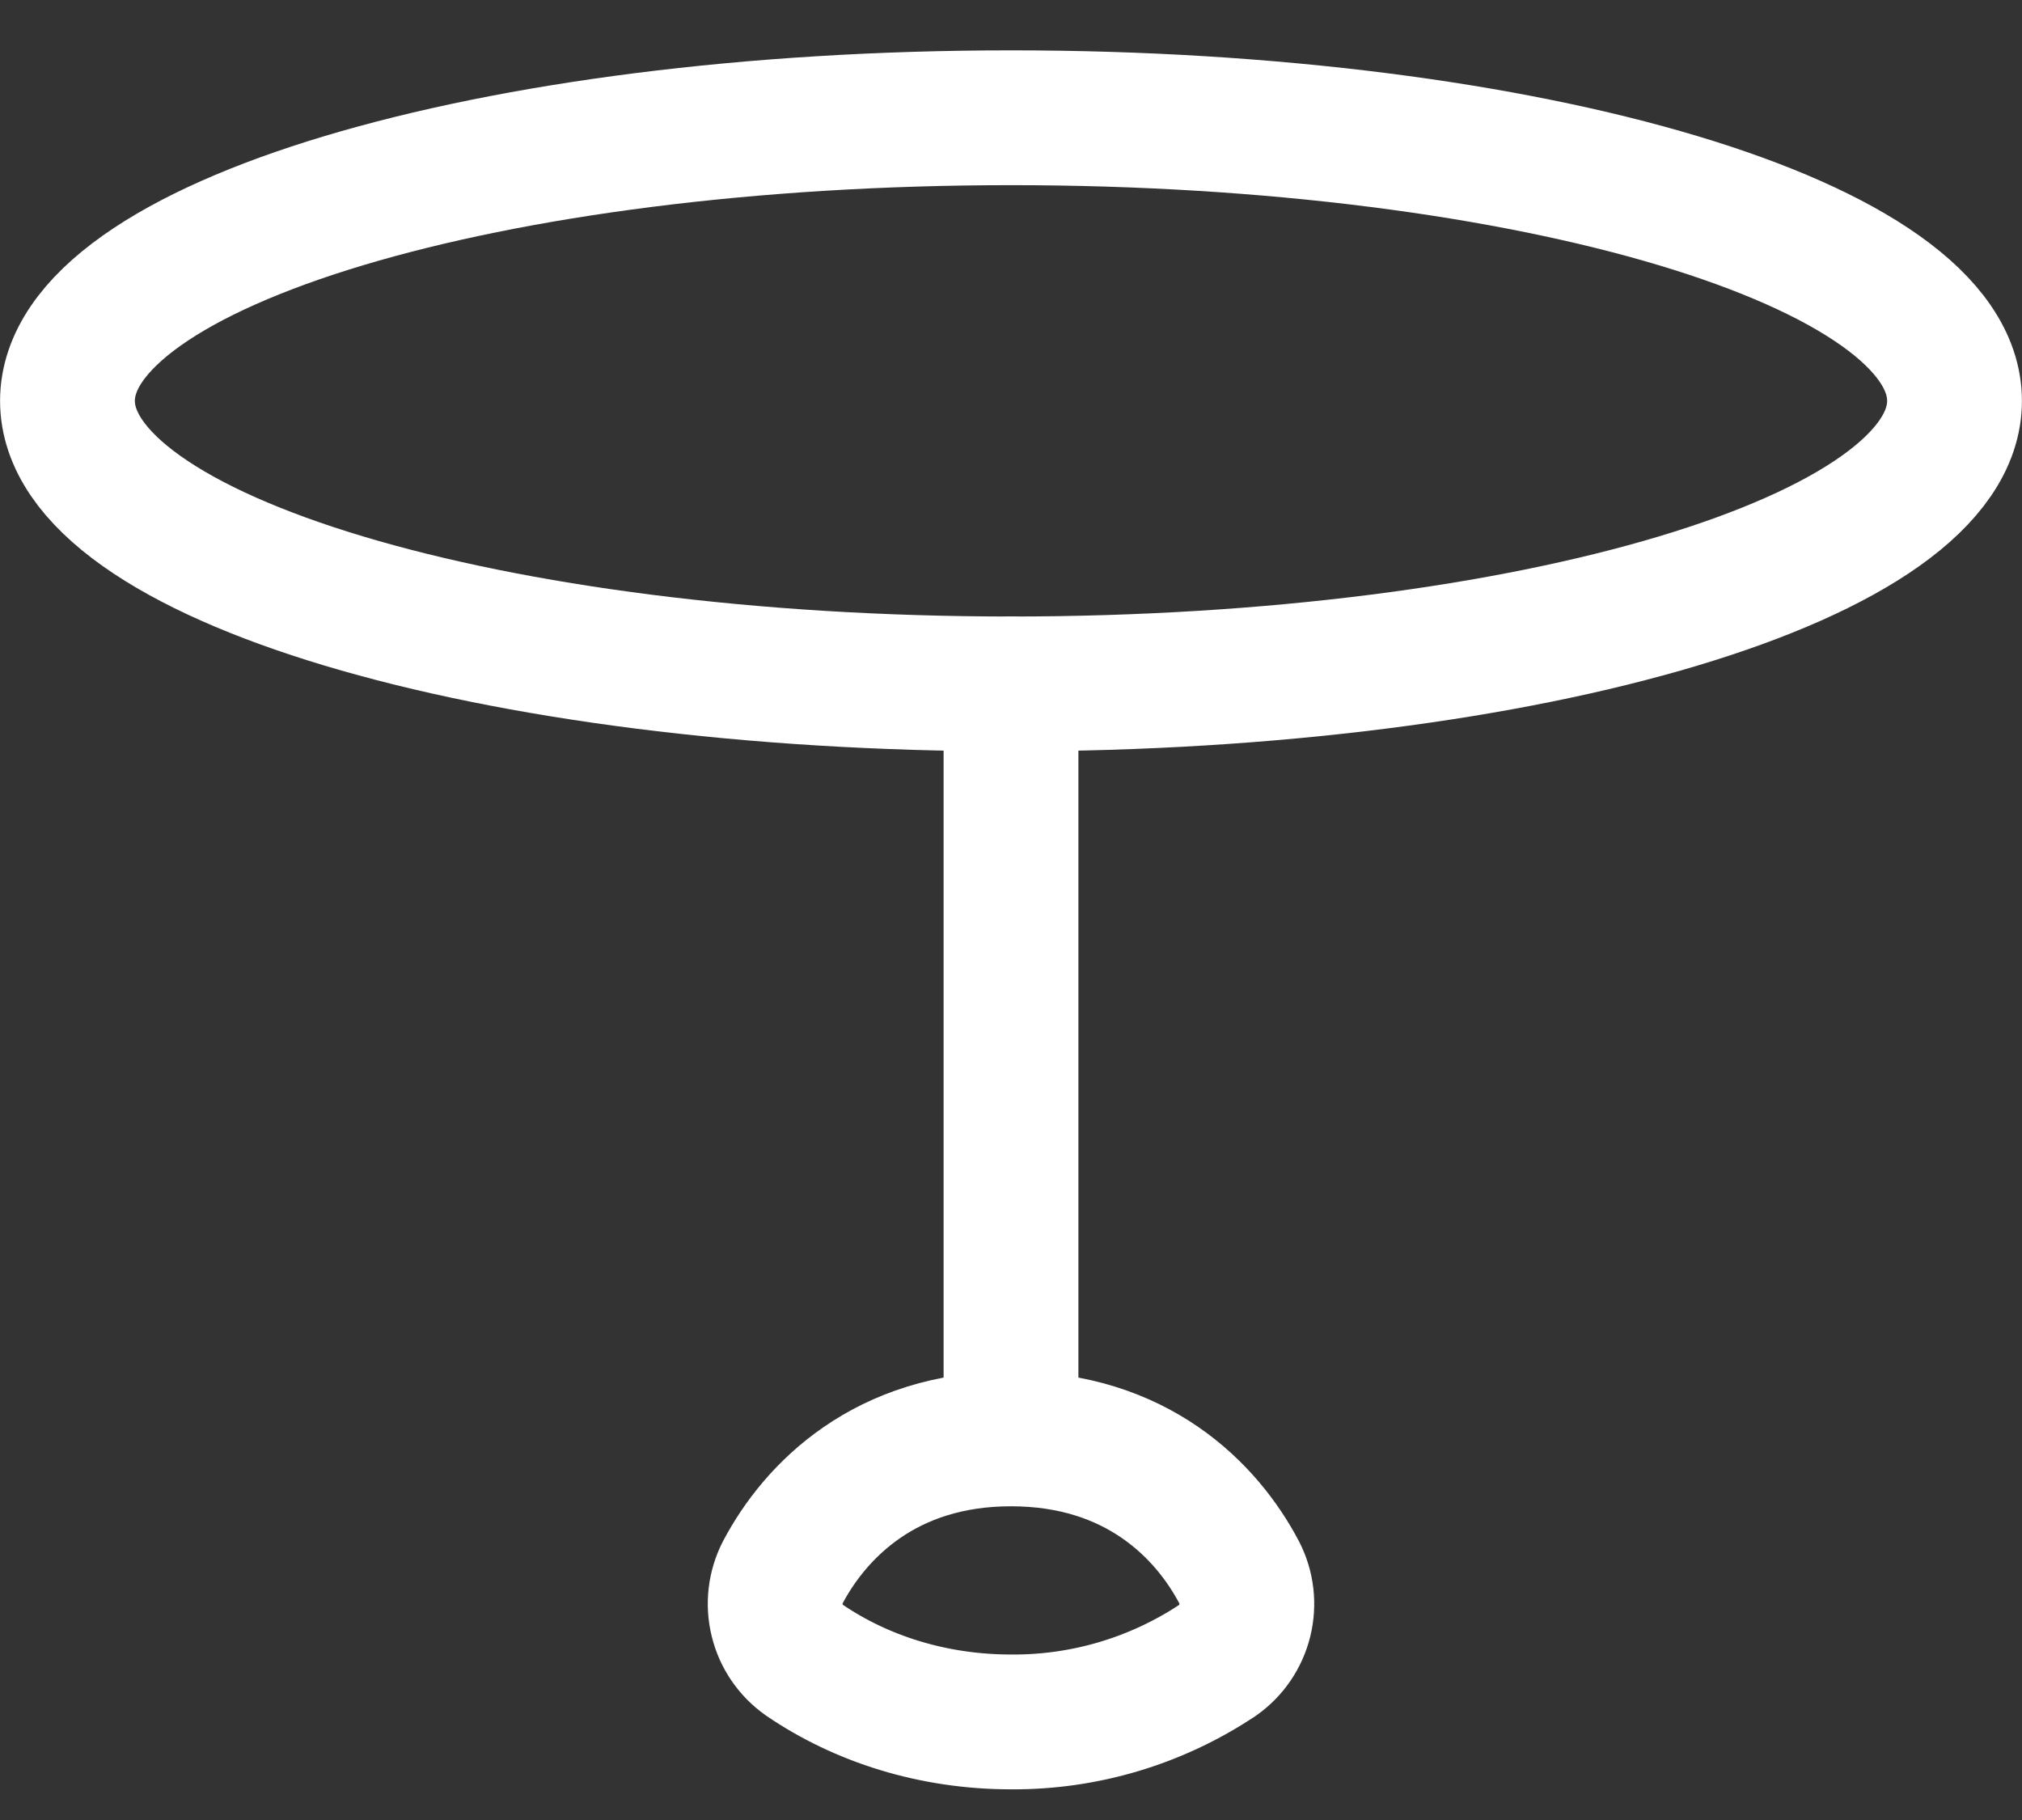 <svg width="30" height="27" viewBox="0 0 30 27" fill="none" xmlns="http://www.w3.org/2000/svg">
<rect x="0" y="0" width="30" height="27" fill="#333333" stroke="none"/>
<path d="M15 10.146C22.731 10.146 28.999 8.266 28.999 5.947C28.999 3.627 22.731 1.747 15 1.747C7.269 1.747 1.001 3.627 1.001 5.947C1.001 8.266 7.269 10.146 15 10.146Z" stroke="white" stroke-width="2" stroke-linecap="round" stroke-linejoin="round"/>
<path d="M15 21.346C16.862 21.346 17.902 22.407 18.386 23.328C18.499 23.547 18.528 23.799 18.469 24.039C18.41 24.278 18.267 24.488 18.066 24.63C17.158 25.234 16.09 25.553 15 25.545C13.841 25.545 12.774 25.202 11.934 24.628C11.733 24.486 11.589 24.277 11.531 24.037C11.472 23.798 11.501 23.546 11.614 23.326C12.098 22.41 13.138 21.346 15 21.346ZM15 21.346V10.146" stroke="white" stroke-width="2" stroke-linecap="round" stroke-linejoin="round"/>
</svg>
